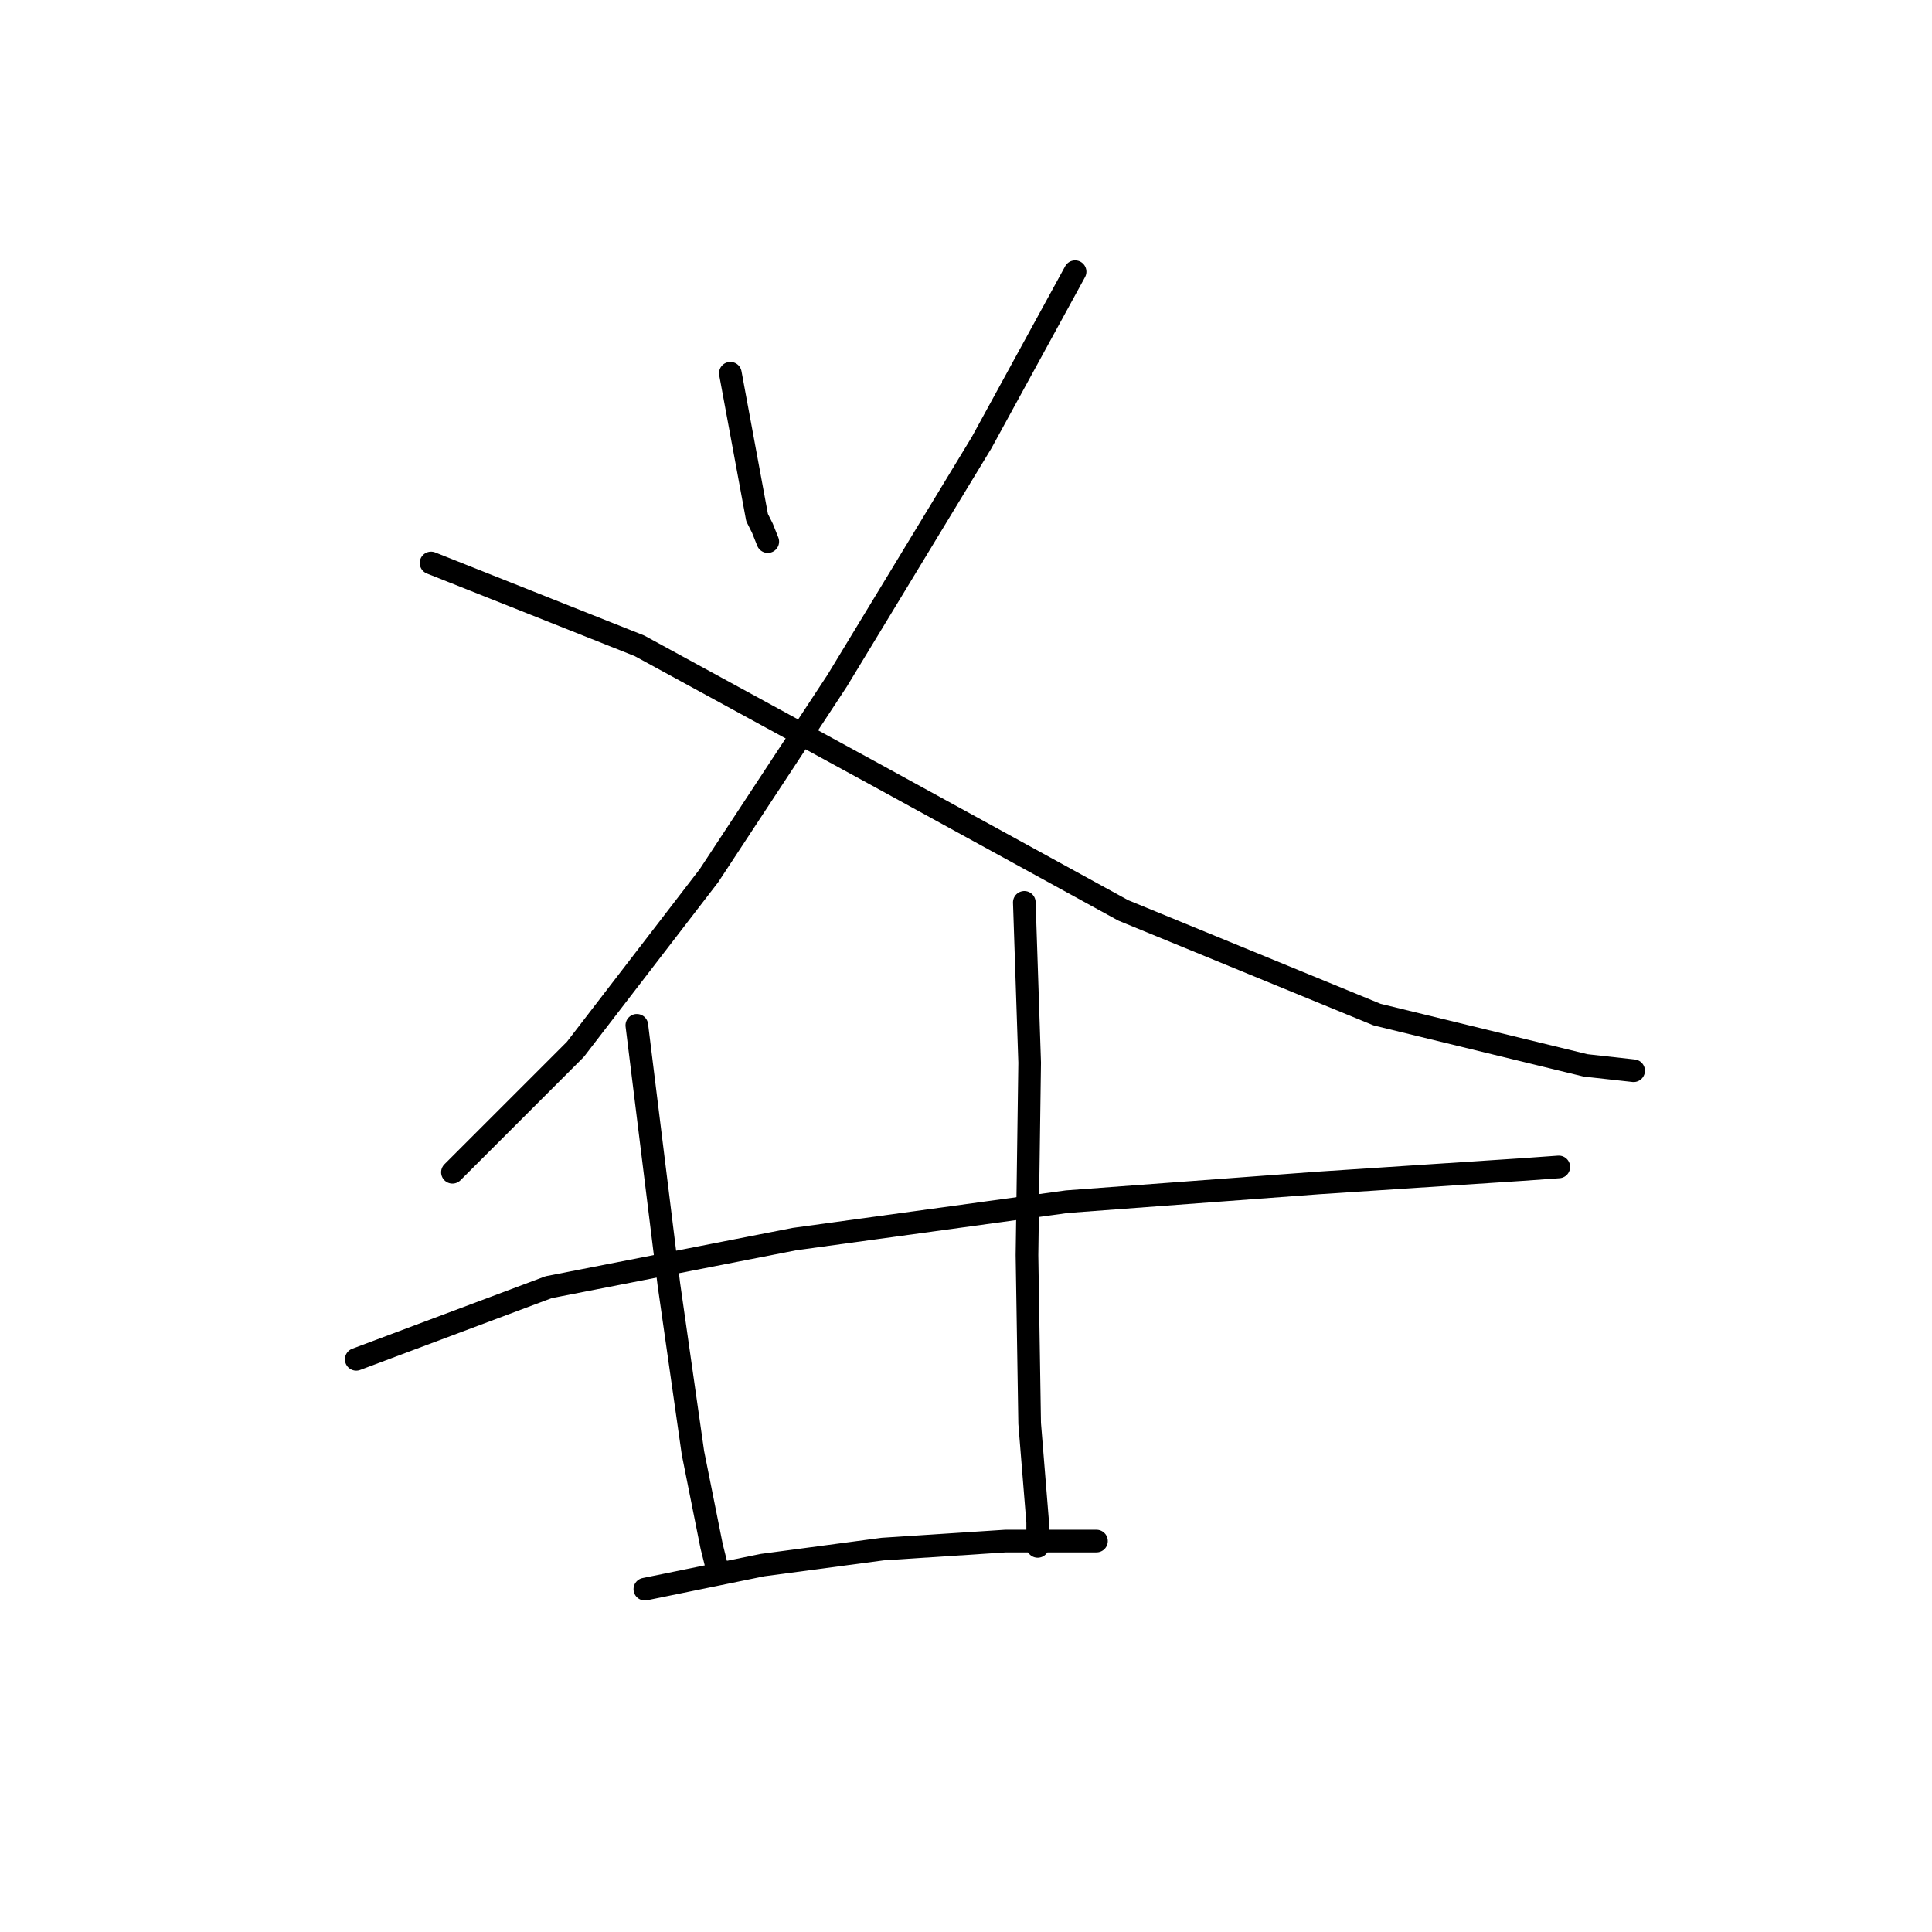 <?xml version="1.0" standalone="no"?>
    <svg width="256" height="256" xmlns="http://www.w3.org/2000/svg" version="1.1">
    <polyline stroke="black" stroke-width="3" stroke-linecap="round" fill="transparent" stroke-linejoin="round" points="96.776 49.456 100.317 68.578 101.026 69.994 101.734 71.765 101.734 71.765 " />
        <polyline stroke="black" stroke-width="3" stroke-linecap="round" fill="transparent" stroke-linejoin="round" points="142.455 36 130.062 58.663 110.94 90.178 93.944 116.027 76.239 139.044 59.95 155.332 59.95 155.332 " />
        <polyline stroke="black" stroke-width="3" stroke-linecap="round" fill="transparent" stroke-linejoin="round" points="57.117 74.597 84.737 85.574 115.898 102.571 148.829 120.63 182.468 134.44 210.088 141.168 216.462 141.876 216.462 141.876 " />
        <polyline stroke="black" stroke-width="3" stroke-linecap="round" fill="transparent" stroke-linejoin="round" points="47.202 180.119 72.698 170.558 105.275 164.185 141.393 159.227 174.678 156.748 201.59 154.978 206.547 154.624 206.547 154.624 " />
        <polyline stroke="black" stroke-width="3" stroke-linecap="round" fill="transparent" stroke-linejoin="round" points="84.383 135.857 88.632 170.204 91.819 192.513 94.298 204.906 95.006 207.739 95.006 207.739 " />
        <polyline stroke="black" stroke-width="3" stroke-linecap="round" fill="transparent" stroke-linejoin="round" points="135.727 119.568 136.435 140.814 136.081 166.309 136.435 188.617 137.498 201.719 137.498 204.906 137.498 204.906 " />
        <polyline stroke="black" stroke-width="3" stroke-linecap="round" fill="transparent" stroke-linejoin="round" points="85.445 210.572 101.026 207.385 116.96 205.26 133.249 204.198 145.288 204.198 145.288 204.198 " />
        </svg>